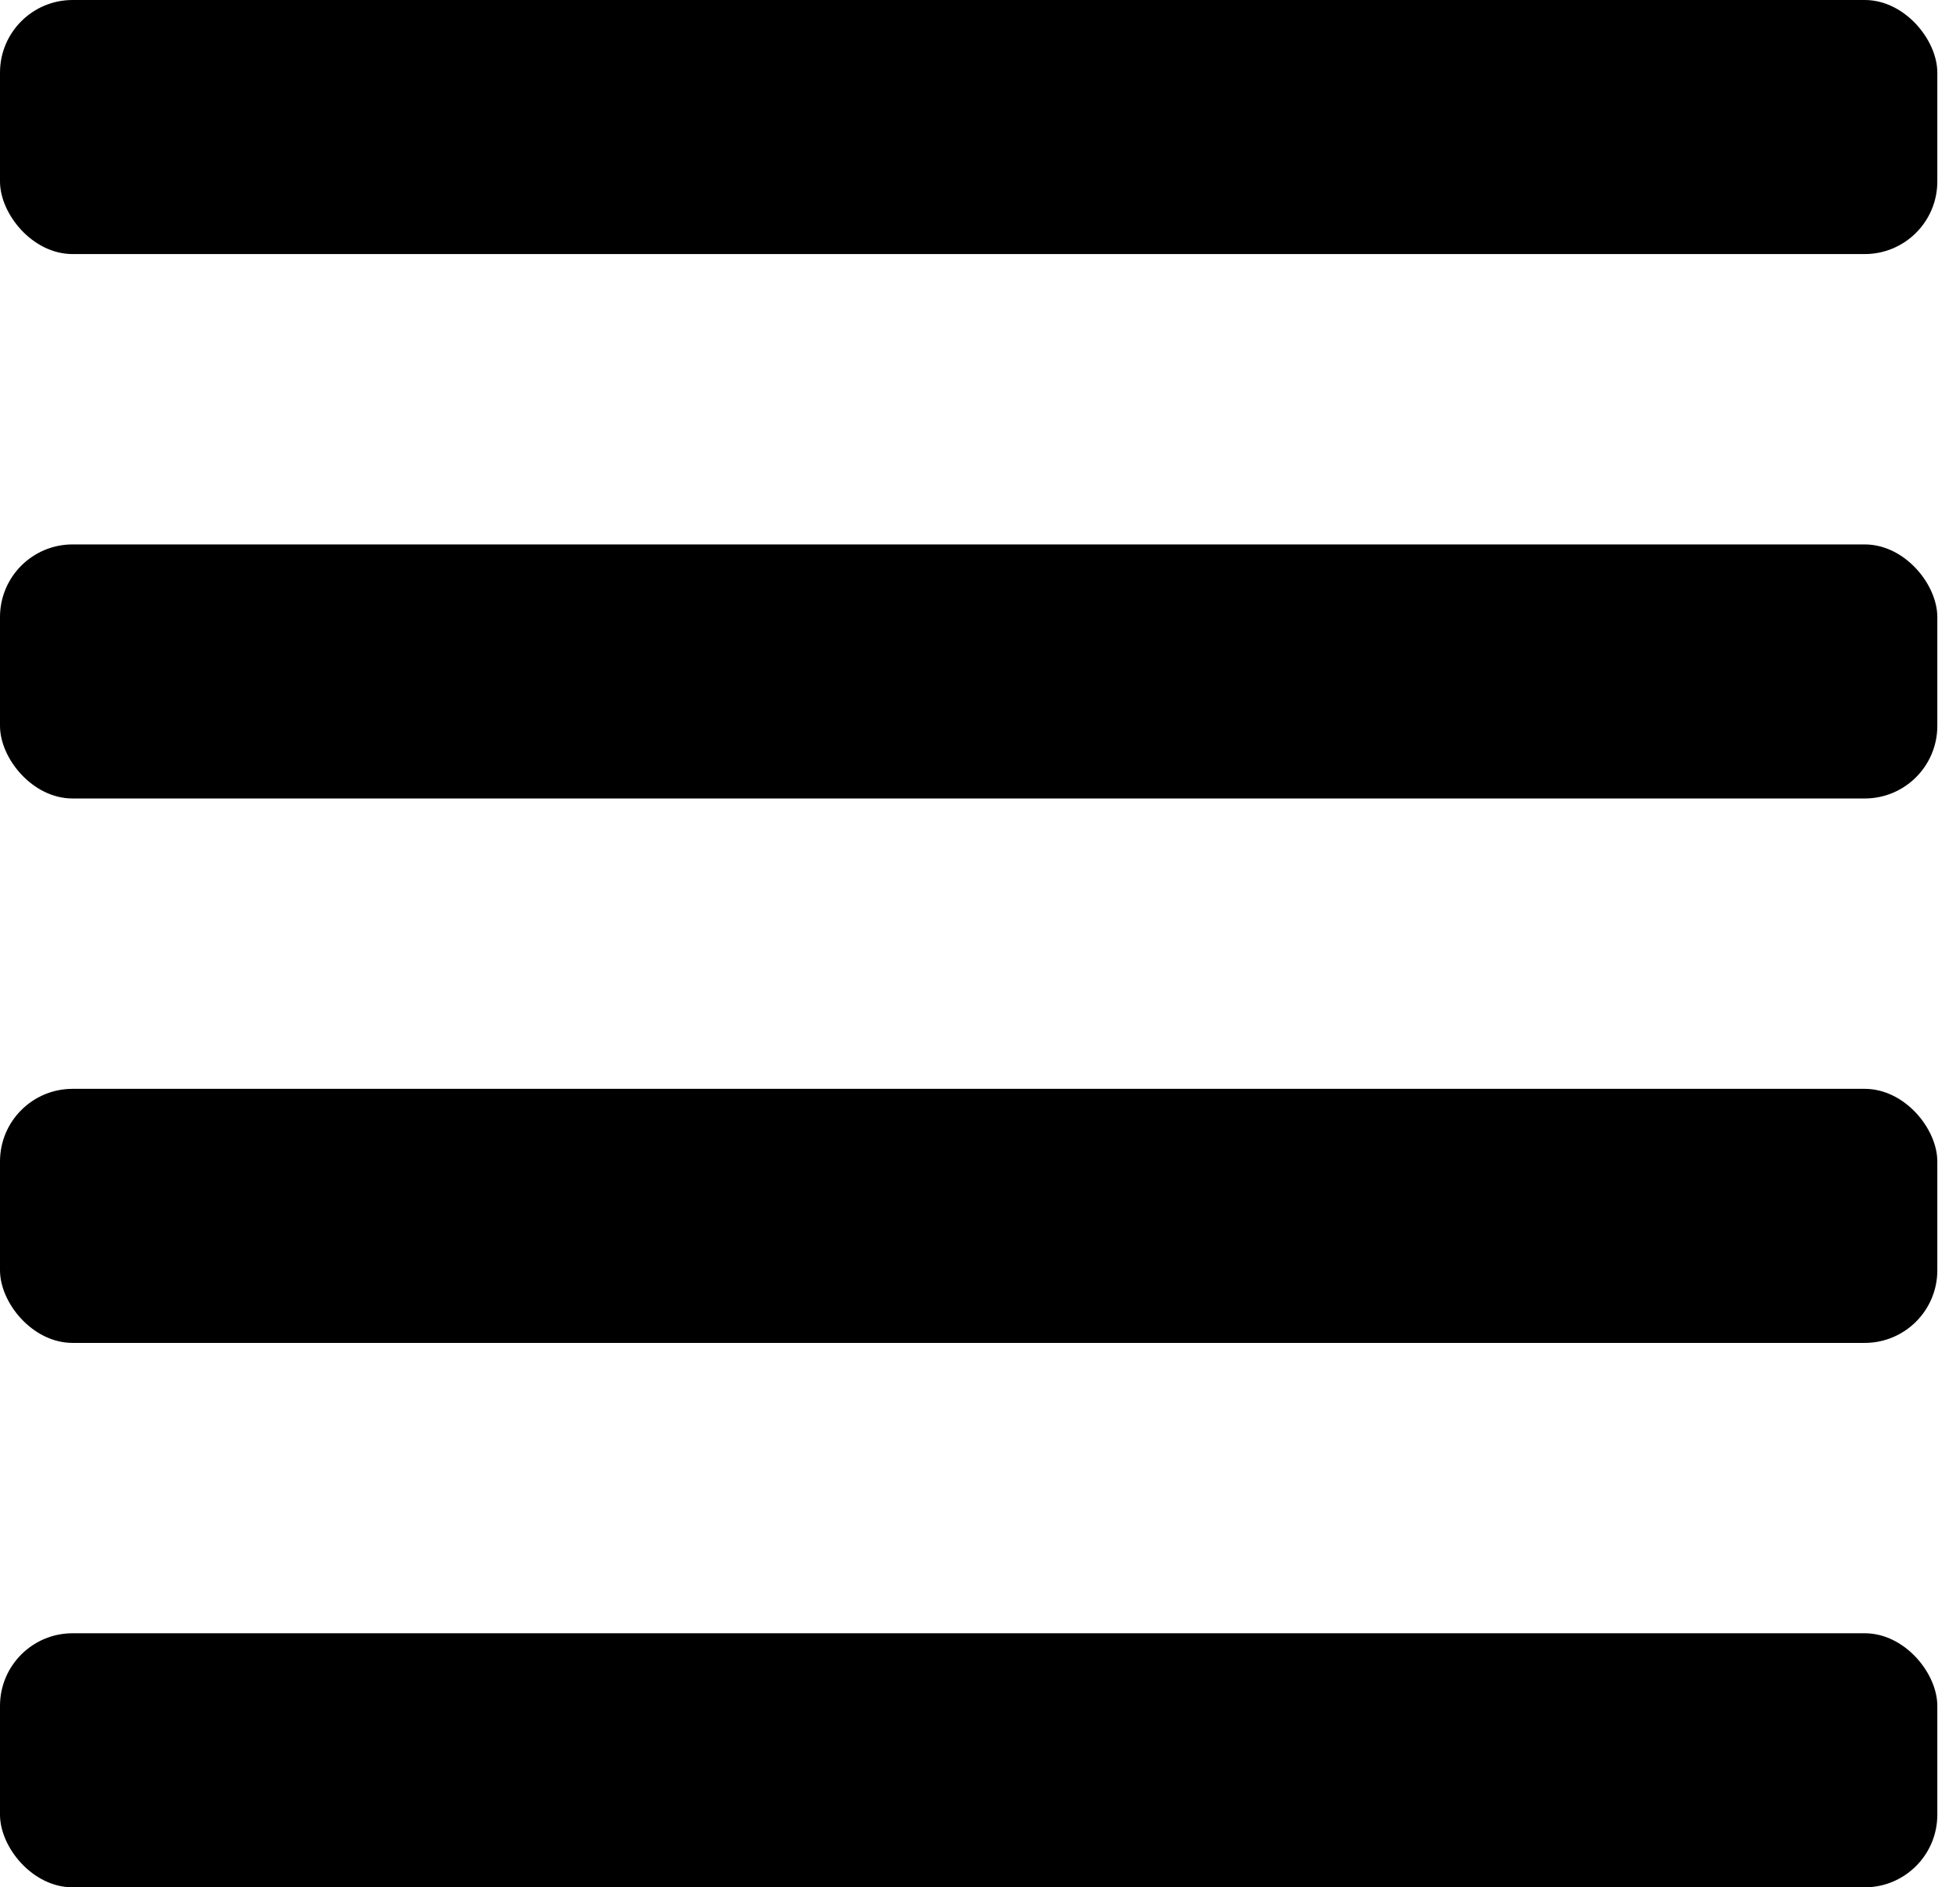 <?xml version="1.0" encoding="UTF-8"?>
<svg width="54px" height="52px" viewBox="0 0 54 52" version="1.1" xmlns="http://www.w3.org/2000/svg" xmlns:xlink="http://www.w3.org/1999/xlink">
    <!-- Generator: Sketch 48.2 (47327) - http://www.bohemiancoding.com/sketch -->
    <title>menu</title>
    <desc>Created with Sketch.</desc>
    <defs></defs>
    <g id="мои-объявления" stroke="none" stroke-width="1" fill="none" fill-rule="evenodd" transform="translate(-27, -68)">
        <g id="header" transform="translate(0, -1)" fill="#000000">
            <g id="menu" transform="translate(27, 69)">
                <rect id="Rectangle" x="0" y="0" width="53.375" height="7" rx="2"></rect>
                <rect id="Rectangle-Copy" x="0" y="15" width="53.375" height="7" rx="2"></rect>
                <rect id="Rectangle-Copy-2" x="0" y="30" width="53.375" height="7" rx="2"></rect>
                <rect id="Rectangle-Copy-3" x="0" y="45" width="53.375" height="7" rx="2"></rect>
            </g>
        </g>
    </g>
</svg>